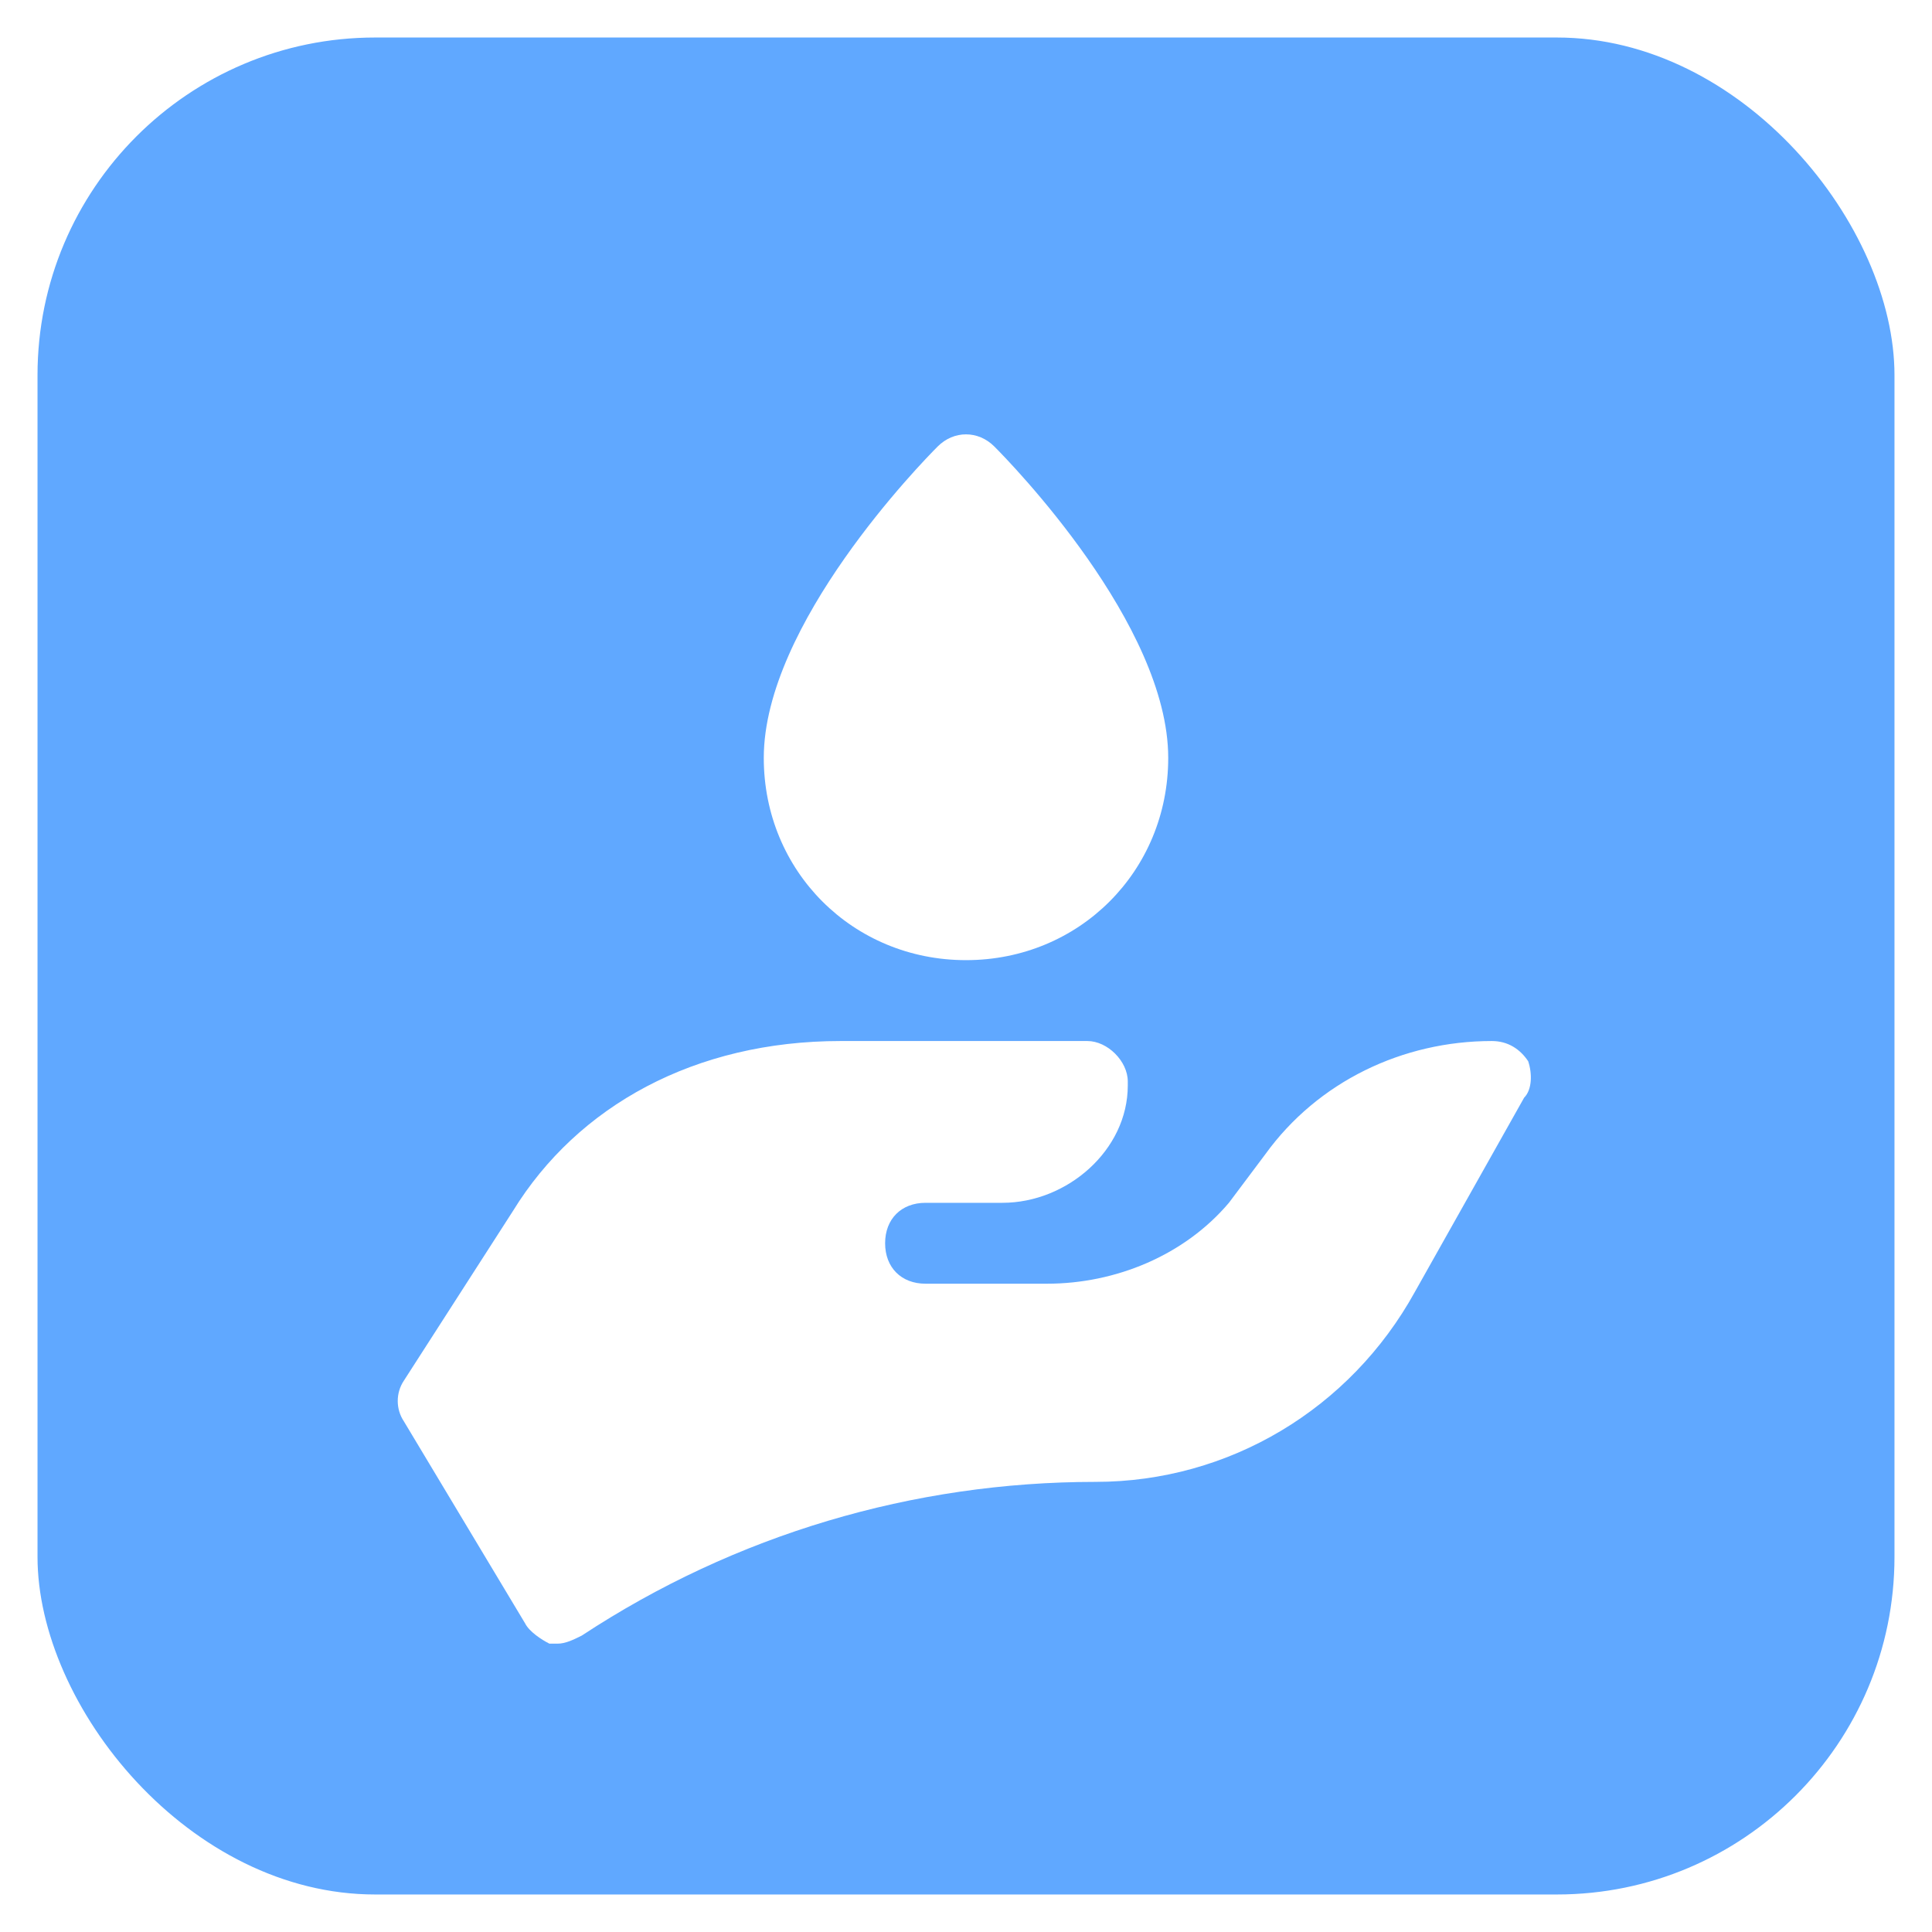 <svg width="103" height="103" viewBox="0 0 103 103" fill="none" xmlns="http://www.w3.org/2000/svg">
<rect x="1" y="1" width="101" height="101" rx="19" fill="#60A8FF" stroke="white" stroke-width="2"/>
<g filter="url(#filter0_d_24_40)">
<path d="M51.5 47.188C45.462 47.188 40.719 42.444 40.719 36.406C40.719 29.291 49.128 20.666 49.991 19.803C50.853 18.941 52.147 18.941 53.009 19.803C53.872 20.666 62.281 29.291 62.281 36.406C62.281 42.444 57.538 47.188 51.5 47.188Z" fill="white"/>
<path d="M81.472 52.578C81.041 51.931 80.394 51.5 79.531 51.5C74.787 51.5 70.259 53.656 67.456 57.538L65.516 60.125C63.144 62.928 59.478 64.438 55.812 64.438H49.344C48.05 64.438 47.188 63.575 47.188 62.281C47.188 60.987 48.05 60.125 49.344 60.125H53.441C56.891 60.125 60.125 57.322 60.125 53.872V53.656C60.125 52.578 59.047 51.5 57.969 51.5H44.816C37.053 51.5 30.8 54.95 27.35 60.556L21.528 69.612C21.097 70.259 21.097 71.122 21.528 71.769L27.997 82.55C28.212 82.981 28.859 83.412 29.291 83.628C29.506 83.628 29.506 83.628 29.722 83.628C30.153 83.628 30.584 83.412 31.016 83.197C39.209 77.806 48.697 75.003 58.4 75.003C65.516 75.003 71.984 71.122 75.434 64.869L81.256 54.519C81.688 54.087 81.688 53.225 81.472 52.578Z" fill="white"/>
</g>
<defs>
<filter id="filter0_d_24_40" x="17.205" y="19.156" width="68.409" height="72.472" filterUnits="userSpaceOnUse" color-interpolation-filters="sRGB">
<feFlood flood-opacity="0" result="BackgroundImageFix"/>
<feColorMatrix in="SourceAlpha" type="matrix" values="0 0 0 0 0 0 0 0 0 0 0 0 0 0 0 0 0 0 127 0" result="hardAlpha"/>
<feOffset dy="4"/>
<feGaussianBlur stdDeviation="2"/>
<feComposite in2="hardAlpha" operator="out"/>
<feColorMatrix type="matrix" values="0 0 0 0 0 0 0 0 0 0 0 0 0 0 0 0 0 0 0.25 0"/>
<feBlend mode="normal" in2="BackgroundImageFix" result="effect1_dropShadow_24_40"/>
<feBlend mode="normal" in="SourceGraphic" in2="effect1_dropShadow_24_40" result="shape"/>
</filter>
</defs>
</svg>
